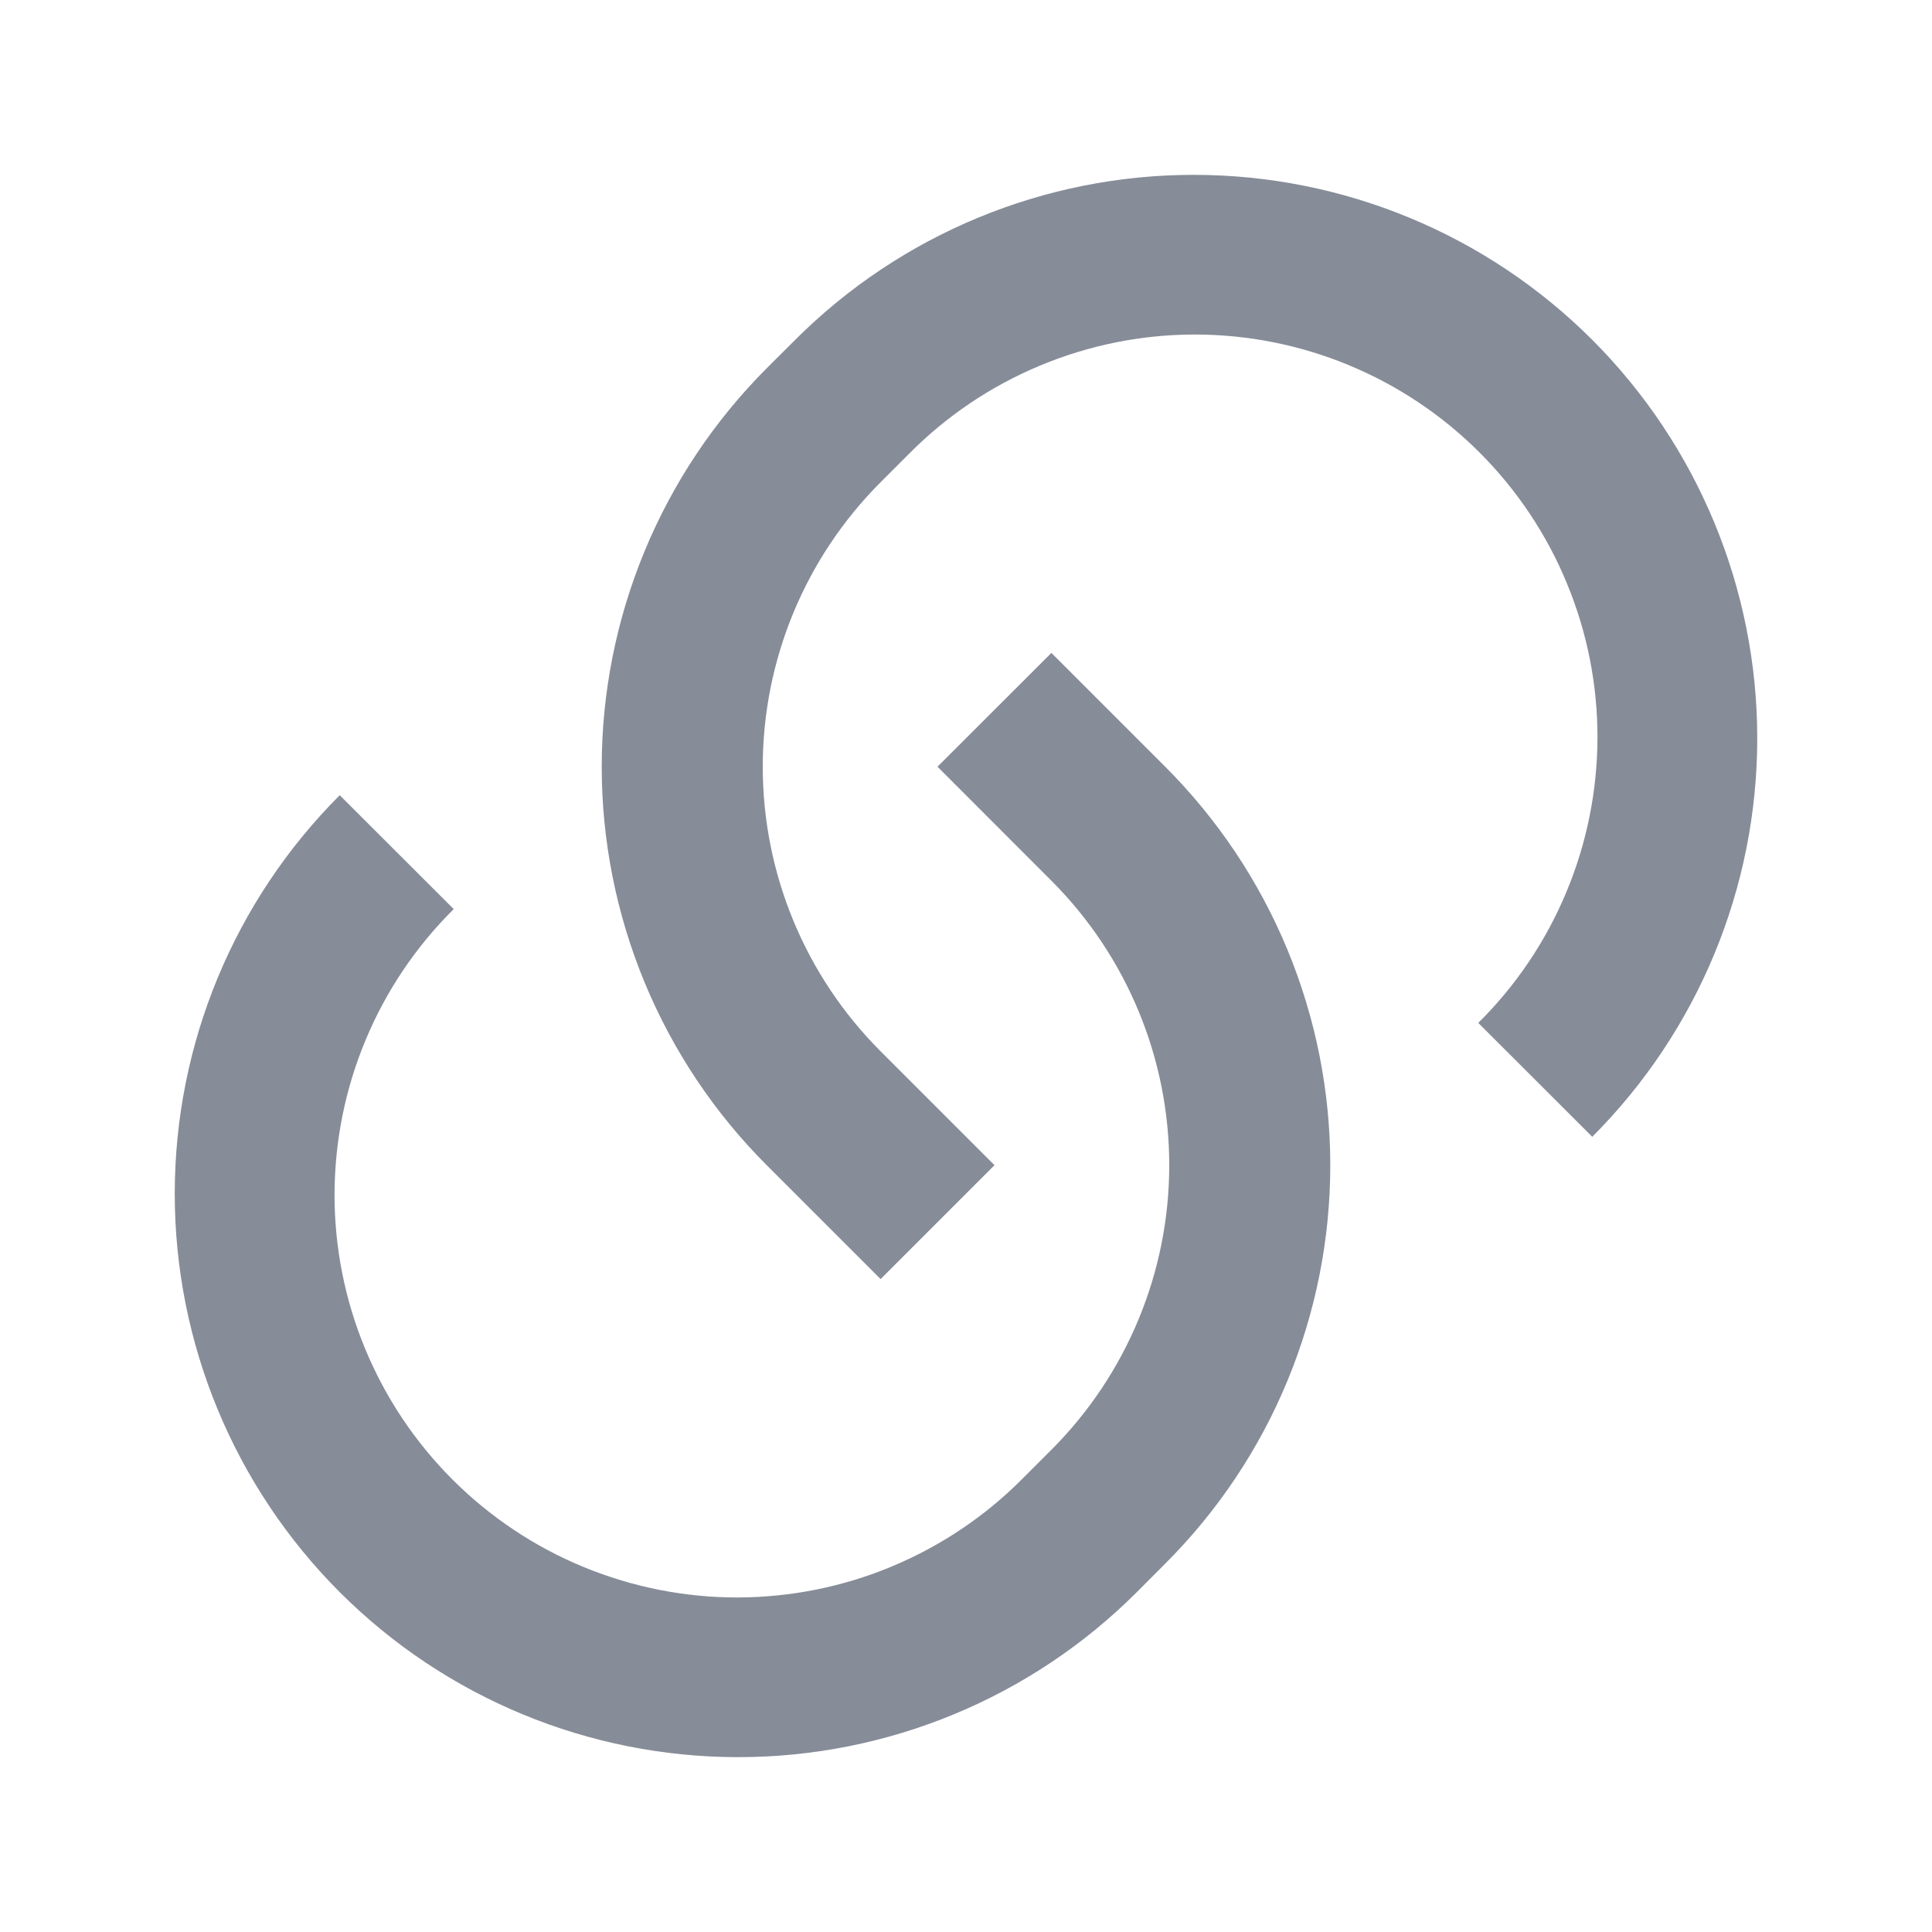 <svg width="20" height="20" viewBox="0 0 20 20" fill="none" xmlns="http://www.w3.org/2000/svg">
<path d="M10.883 6.758L12.062 7.937C12.604 8.479 13.034 9.122 13.327 9.83C13.62 10.538 13.771 11.296 13.771 12.062C13.771 12.829 13.62 13.587 13.327 14.295C13.034 15.003 12.604 15.646 12.062 16.187L11.768 16.482C10.674 17.576 9.19 18.19 7.642 18.19C6.095 18.19 4.611 17.576 3.517 16.482C2.423 15.387 1.809 13.904 1.809 12.357C1.809 10.809 2.423 9.326 3.517 8.232L4.697 9.411C4.307 9.797 3.997 10.257 3.786 10.763C3.574 11.269 3.465 11.812 3.463 12.361C3.462 12.909 3.569 13.453 3.779 13.96C3.988 14.467 4.296 14.928 4.684 15.316C5.072 15.704 5.533 16.012 6.04 16.221C6.547 16.43 7.09 16.538 7.639 16.537C8.188 16.535 8.731 16.426 9.237 16.214C9.743 16.002 10.203 15.693 10.589 15.303L10.884 15.008C11.665 14.227 12.104 13.167 12.104 12.062C12.104 10.957 11.665 9.898 10.884 9.117L9.705 7.937L10.884 6.759L10.883 6.758ZM16.482 11.767L15.303 10.589C15.693 10.203 16.003 9.743 16.214 9.237C16.426 8.731 16.535 8.188 16.537 7.639C16.538 7.09 16.431 6.547 16.221 6.04C16.012 5.532 15.704 5.072 15.316 4.684C14.928 4.296 14.467 3.988 13.96 3.779C13.453 3.569 12.909 3.462 12.361 3.463C11.812 3.464 11.269 3.574 10.763 3.786C10.257 3.997 9.797 4.307 9.411 4.697L9.116 4.992C8.335 5.773 7.896 6.833 7.896 7.937C7.896 9.042 8.335 10.102 9.116 10.883L10.295 12.062L9.116 13.241L7.937 12.062C7.396 11.521 6.966 10.878 6.673 10.17C6.38 9.462 6.229 8.703 6.229 7.937C6.229 7.171 6.38 6.413 6.673 5.705C6.966 4.997 7.396 4.354 7.937 3.812L8.232 3.518C9.326 2.424 10.81 1.81 12.357 1.81C13.905 1.81 15.389 2.424 16.483 3.518C17.576 4.612 18.191 6.096 18.191 7.643C18.191 9.19 17.576 10.674 16.483 11.768L16.482 11.767Z" fill="#868C98"/>
</svg>
